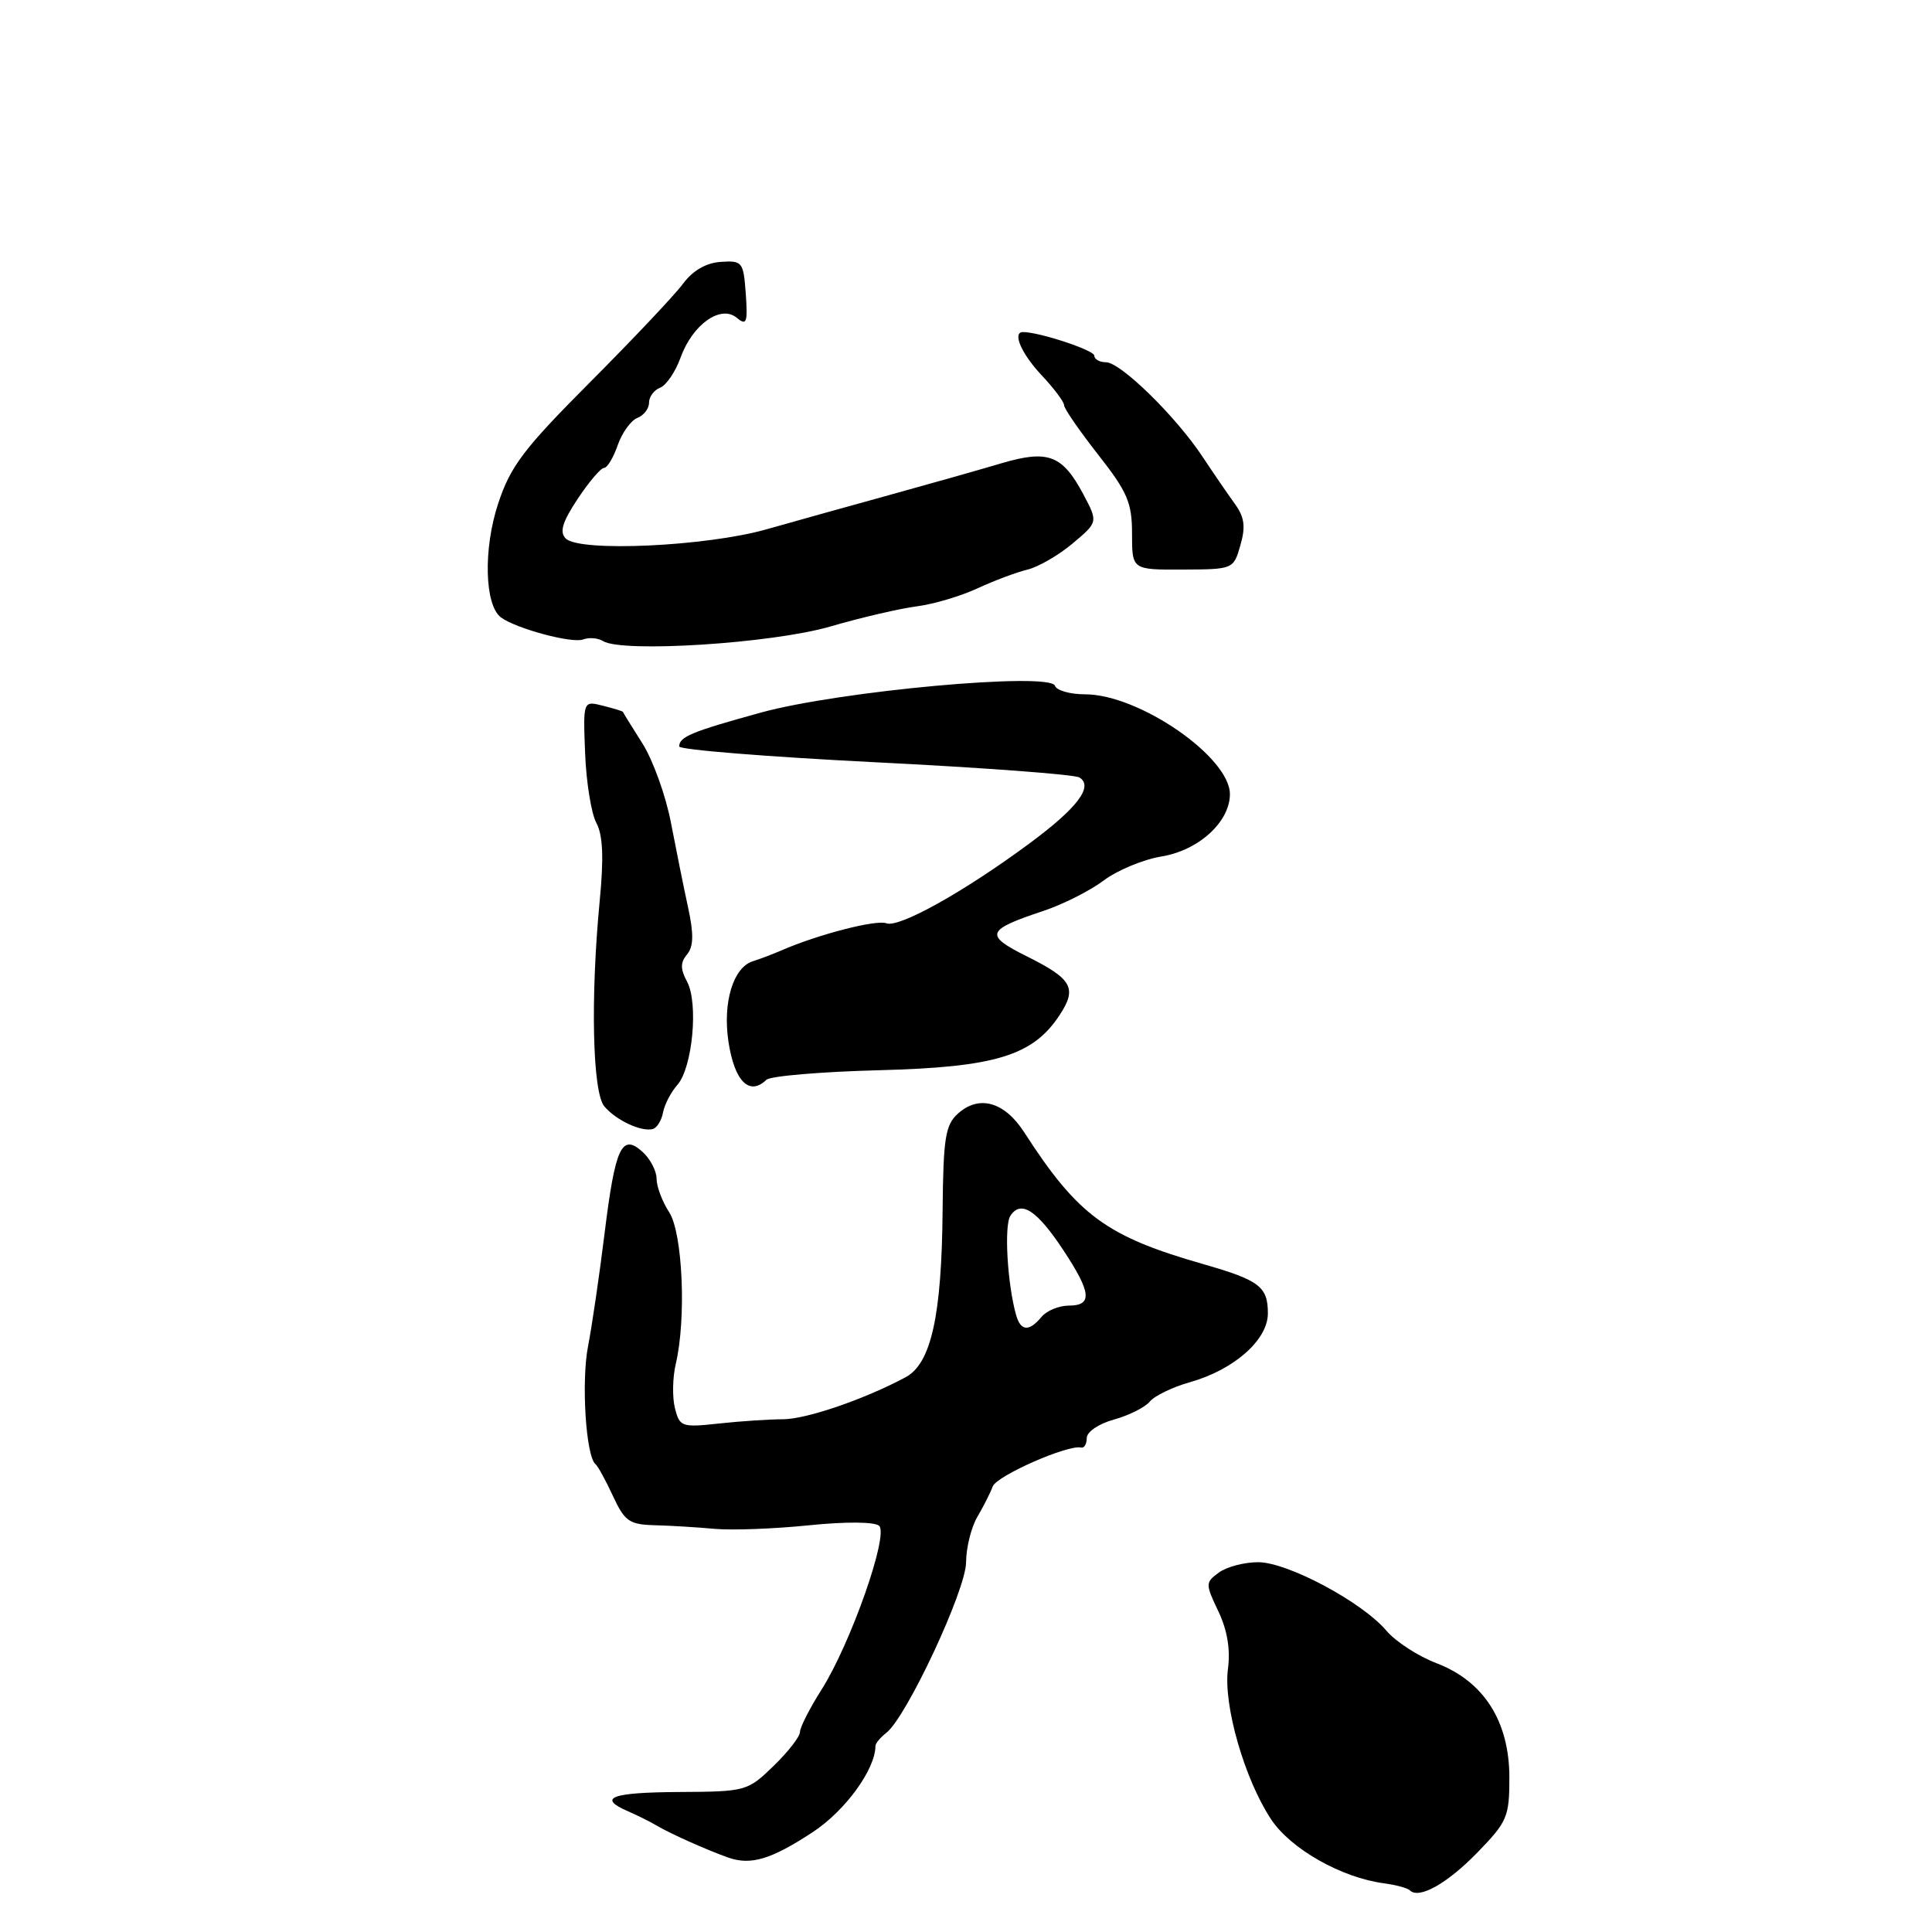 <?xml version="1.0" encoding="UTF-8" standalone="no"?>
<!DOCTYPE svg PUBLIC "-//W3C//DTD SVG 1.1//EN" "http://www.w3.org/Graphics/SVG/1.1/DTD/svg11.dtd" >
<svg xmlns="http://www.w3.org/2000/svg" xmlns:xlink="http://www.w3.org/1999/xlink" version="1.1" viewBox="0 0 256 256">
 <g >
 <path fill="currentColor"
d=" M 195.75 245.48 C 199.72 241.40 200.00 240.75 200.00 235.54 C 200.00 228.10 196.62 222.78 190.36 220.39 C 187.92 219.46 184.93 217.52 183.71 216.08 C 180.50 212.28 170.61 207.00 166.71 207.00 C 164.88 207.00 162.54 207.61 161.51 208.37 C 159.71 209.69 159.70 209.86 161.44 213.51 C 162.63 216.01 163.05 218.58 162.71 221.15 C 162.07 225.88 164.90 235.74 168.42 241.06 C 171.02 244.99 177.71 248.79 183.39 249.55 C 184.97 249.76 186.52 250.18 186.81 250.48 C 188.02 251.68 191.73 249.61 195.75 245.48 Z  M 107.70 242.76 C 111.99 239.95 116.00 234.44 116.00 231.35 C 116.00 231.01 116.65 230.22 117.44 229.61 C 120.10 227.57 128.00 210.68 128.01 207.01 C 128.02 205.08 128.69 202.38 129.50 201.00 C 130.31 199.62 131.23 197.81 131.54 196.96 C 132.08 195.54 141.54 191.38 143.25 191.81 C 143.66 191.91 144.00 191.35 144.00 190.55 C 144.00 189.73 145.57 188.66 147.60 188.10 C 149.58 187.55 151.72 186.48 152.35 185.72 C 152.98 184.95 155.39 183.79 157.70 183.14 C 163.53 181.49 168.00 177.54 168.00 174.03 C 168.00 170.49 166.88 169.64 159.50 167.52 C 146.58 163.83 142.83 161.07 135.69 150.00 C 133.09 145.98 129.71 145.04 126.92 147.57 C 125.26 149.07 124.99 150.81 124.90 160.40 C 124.78 174.36 123.38 180.67 120.00 182.49 C 114.55 185.41 106.82 188.06 103.74 188.06 C 101.96 188.06 98.16 188.31 95.29 188.62 C 90.32 189.16 90.06 189.07 89.43 186.58 C 89.07 185.15 89.12 182.52 89.54 180.74 C 90.96 174.73 90.46 163.35 88.66 160.61 C 87.75 159.21 87.00 157.22 87.00 156.19 C 87.00 155.16 86.16 153.55 85.14 152.63 C 82.38 150.13 81.52 151.98 80.10 163.50 C 79.42 169.00 78.44 175.70 77.92 178.38 C 77.01 183.04 77.63 192.95 78.90 194.00 C 79.23 194.28 80.28 196.19 81.23 198.25 C 82.77 201.57 83.39 202.01 86.73 202.10 C 88.81 202.15 92.38 202.37 94.68 202.58 C 96.99 202.79 102.61 202.58 107.18 202.11 C 112.09 201.61 115.91 201.64 116.49 202.18 C 117.79 203.37 112.71 217.81 108.86 223.88 C 107.29 226.36 106.00 228.89 106.00 229.50 C 106.00 230.11 104.42 232.14 102.50 234.00 C 99.05 237.34 98.84 237.40 90.00 237.45 C 80.97 237.50 79.08 238.22 83.25 240.02 C 84.49 240.56 86.17 241.40 87.00 241.89 C 88.77 242.95 93.68 245.14 96.50 246.14 C 99.50 247.19 102.20 246.38 107.70 242.76 Z  M 87.85 147.42 C 88.05 146.36 88.90 144.72 89.75 143.76 C 91.76 141.49 92.57 132.93 91.04 130.08 C 90.14 128.39 90.14 127.54 91.04 126.46 C 91.90 125.42 91.94 123.78 91.18 120.27 C 90.61 117.65 89.59 112.58 88.90 109.00 C 88.22 105.42 86.51 100.70 85.12 98.50 C 83.72 96.30 82.56 94.42 82.54 94.33 C 82.52 94.24 81.32 93.87 79.88 93.51 C 77.26 92.85 77.26 92.85 77.53 99.81 C 77.68 103.64 78.35 107.79 79.02 109.04 C 79.89 110.66 80.02 113.64 79.46 119.41 C 78.23 132.26 78.51 144.71 80.07 146.59 C 81.59 148.42 84.98 150.01 86.50 149.60 C 87.05 149.45 87.66 148.47 87.85 147.42 Z  M 101.55 143.08 C 102.07 142.58 108.80 142.01 116.50 141.81 C 131.91 141.41 136.88 139.89 140.42 134.48 C 142.75 130.93 142.06 129.71 136.10 126.74 C 130.40 123.90 130.63 123.24 138.23 120.71 C 140.83 119.85 144.43 118.03 146.23 116.68 C 148.03 115.32 151.48 113.89 153.89 113.49 C 158.79 112.69 162.92 108.96 162.97 105.28 C 163.04 100.36 150.95 92.00 143.77 92.00 C 141.79 92.00 140.00 91.49 139.79 90.87 C 139.17 89.01 111.17 91.56 100.79 94.43 C 91.61 96.96 90.00 97.63 90.00 98.91 C 90.00 99.34 101.67 100.28 115.93 101.00 C 130.19 101.71 142.39 102.62 143.03 103.02 C 144.94 104.20 142.75 107.08 136.34 111.81 C 127.68 118.21 119.11 122.98 117.45 122.34 C 116.10 121.83 108.38 123.82 103.50 125.95 C 102.40 126.43 100.71 127.07 99.73 127.38 C 97.15 128.21 95.75 132.83 96.52 138.00 C 97.31 143.27 99.29 145.27 101.55 143.08 Z  M 110.00 83.02 C 114.12 81.82 119.30 80.62 121.50 80.34 C 123.70 80.06 127.30 78.99 129.50 77.97 C 131.70 76.95 134.68 75.83 136.13 75.48 C 137.58 75.13 140.28 73.57 142.13 72.01 C 145.50 69.18 145.50 69.18 143.56 65.52 C 140.77 60.28 138.88 59.56 132.68 61.39 C 129.83 62.24 123.22 64.11 118.00 65.55 C 112.78 66.99 105.39 69.05 101.59 70.13 C 93.63 72.40 76.80 73.18 74.97 71.36 C 74.11 70.51 74.50 69.20 76.54 66.11 C 78.04 63.85 79.61 62.00 80.04 62.00 C 80.46 62.00 81.28 60.64 81.85 58.99 C 82.43 57.33 83.60 55.71 84.45 55.38 C 85.30 55.05 86.00 54.15 86.00 53.36 C 86.00 52.58 86.66 51.68 87.47 51.37 C 88.28 51.06 89.50 49.27 90.18 47.38 C 91.77 42.98 95.50 40.34 97.63 42.11 C 98.93 43.19 99.09 42.77 98.82 38.93 C 98.51 34.69 98.37 34.51 95.50 34.70 C 93.55 34.83 91.80 35.85 90.50 37.60 C 89.40 39.09 83.87 44.94 78.21 50.62 C 69.37 59.49 67.65 61.76 66.01 66.72 C 64.02 72.75 64.21 80.19 66.38 81.81 C 68.37 83.29 75.81 85.29 77.27 84.73 C 78.04 84.43 79.24 84.53 79.91 84.95 C 82.47 86.52 102.30 85.26 110.00 83.02 Z  M 164.36 72.24 C 165.07 69.78 164.90 68.53 163.63 66.77 C 162.72 65.52 160.79 62.70 159.33 60.50 C 155.80 55.16 148.47 48.00 146.55 48.00 C 145.70 48.00 145.00 47.60 145.00 47.12 C 145.00 46.41 137.71 44.00 135.56 44.00 C 134.10 44.00 135.31 46.82 138.00 49.70 C 139.65 51.45 141.00 53.25 141.00 53.70 C 141.00 54.14 143.03 57.08 145.50 60.23 C 149.40 65.20 150.00 66.60 150.00 70.73 C 150.00 75.50 150.00 75.50 156.72 75.47 C 163.41 75.44 163.45 75.43 164.36 72.24 Z  M 134.64 174.25 C 133.48 170.15 133.03 162.39 133.88 161.10 C 135.27 158.98 137.37 160.33 140.85 165.58 C 144.62 171.28 144.80 173.00 141.62 173.00 C 140.31 173.00 138.68 173.68 138.00 174.50 C 136.36 176.48 135.25 176.40 134.64 174.25 Z "/>
</g>
</svg>